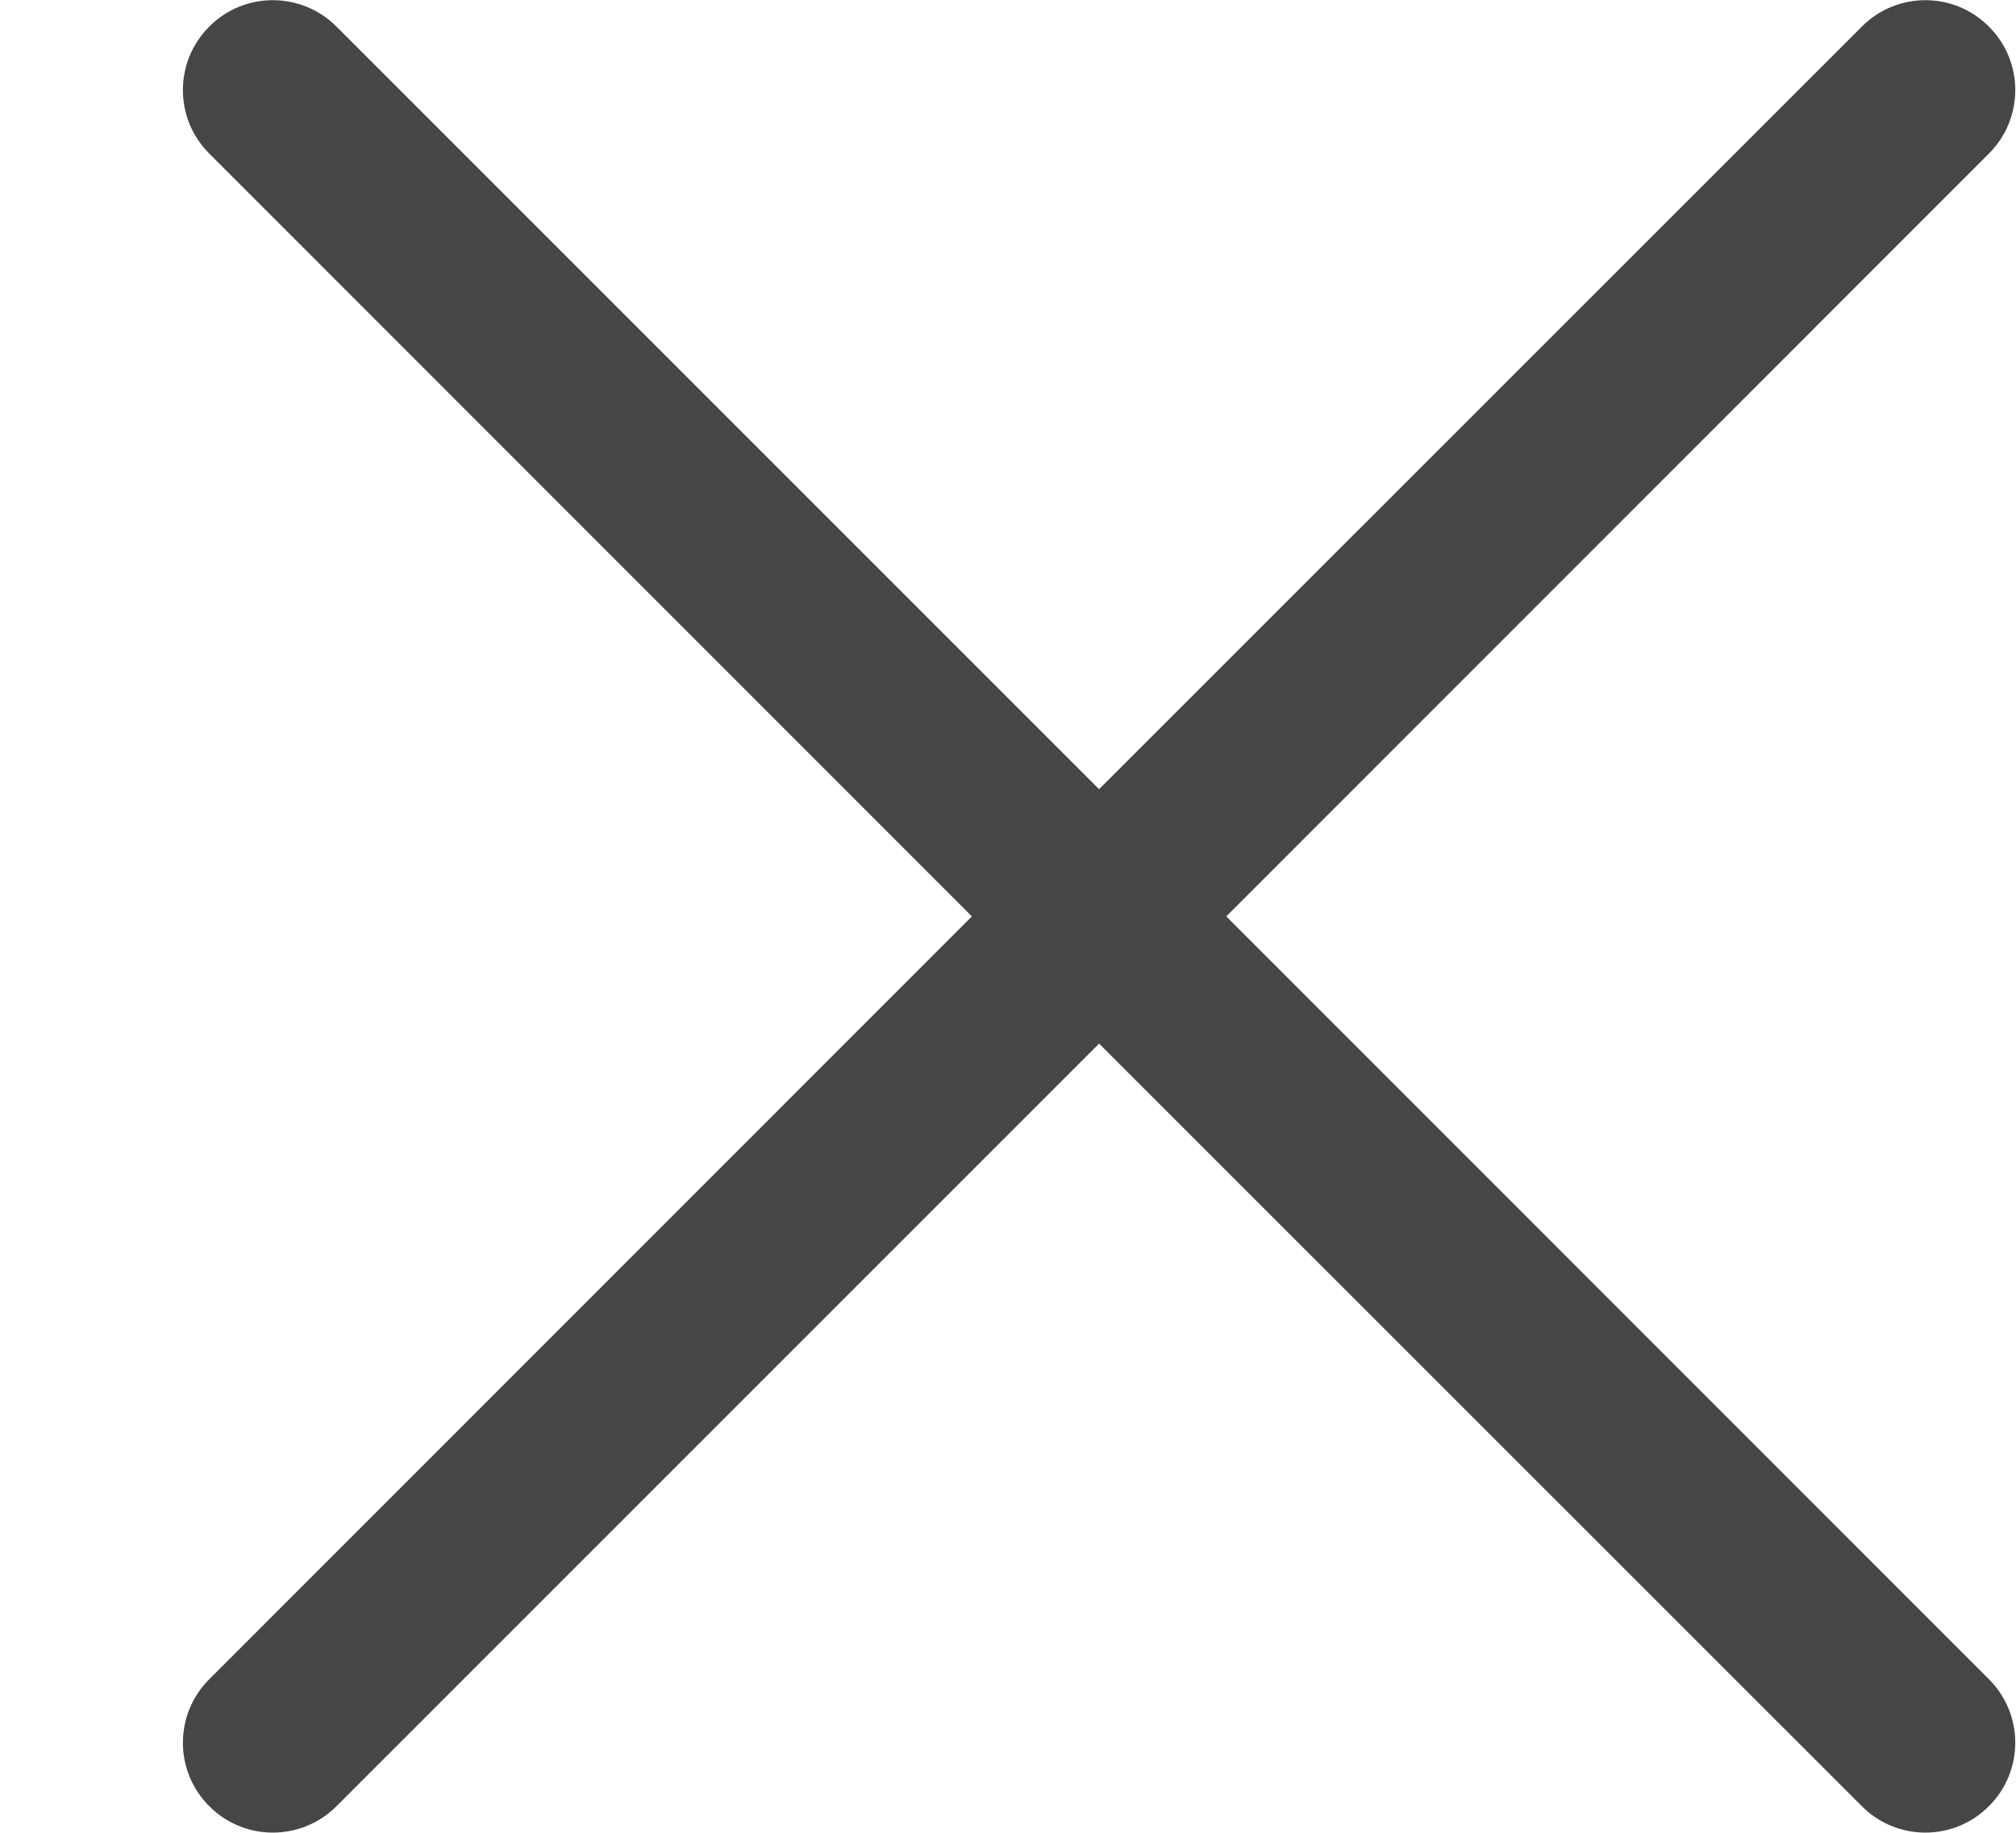 <svg width="11" height="10" viewBox="0 0 11 10" fill="none" xmlns="http://www.w3.org/2000/svg">
<path fill-rule="evenodd" clip-rule="evenodd" d="M10.159 0.145C10.35 -0.047 10.661 -0.047 10.852 0.145C11.044 0.336 11.044 0.647 10.852 0.838L6.691 5L10.852 9.162C11.044 9.353 11.044 9.664 10.852 9.855C10.661 10.047 10.35 10.047 10.159 9.855L5.997 5.694L1.836 9.855C1.644 10.047 1.333 10.047 1.142 9.855C0.95 9.664 0.95 9.353 1.142 9.162L5.303 5L1.142 0.838C0.95 0.647 0.95 0.336 1.142 0.145C1.333 -0.047 1.644 -0.047 1.836 0.145L5.997 4.306L10.159 0.145Z" fill="#464646"/>
</svg>
